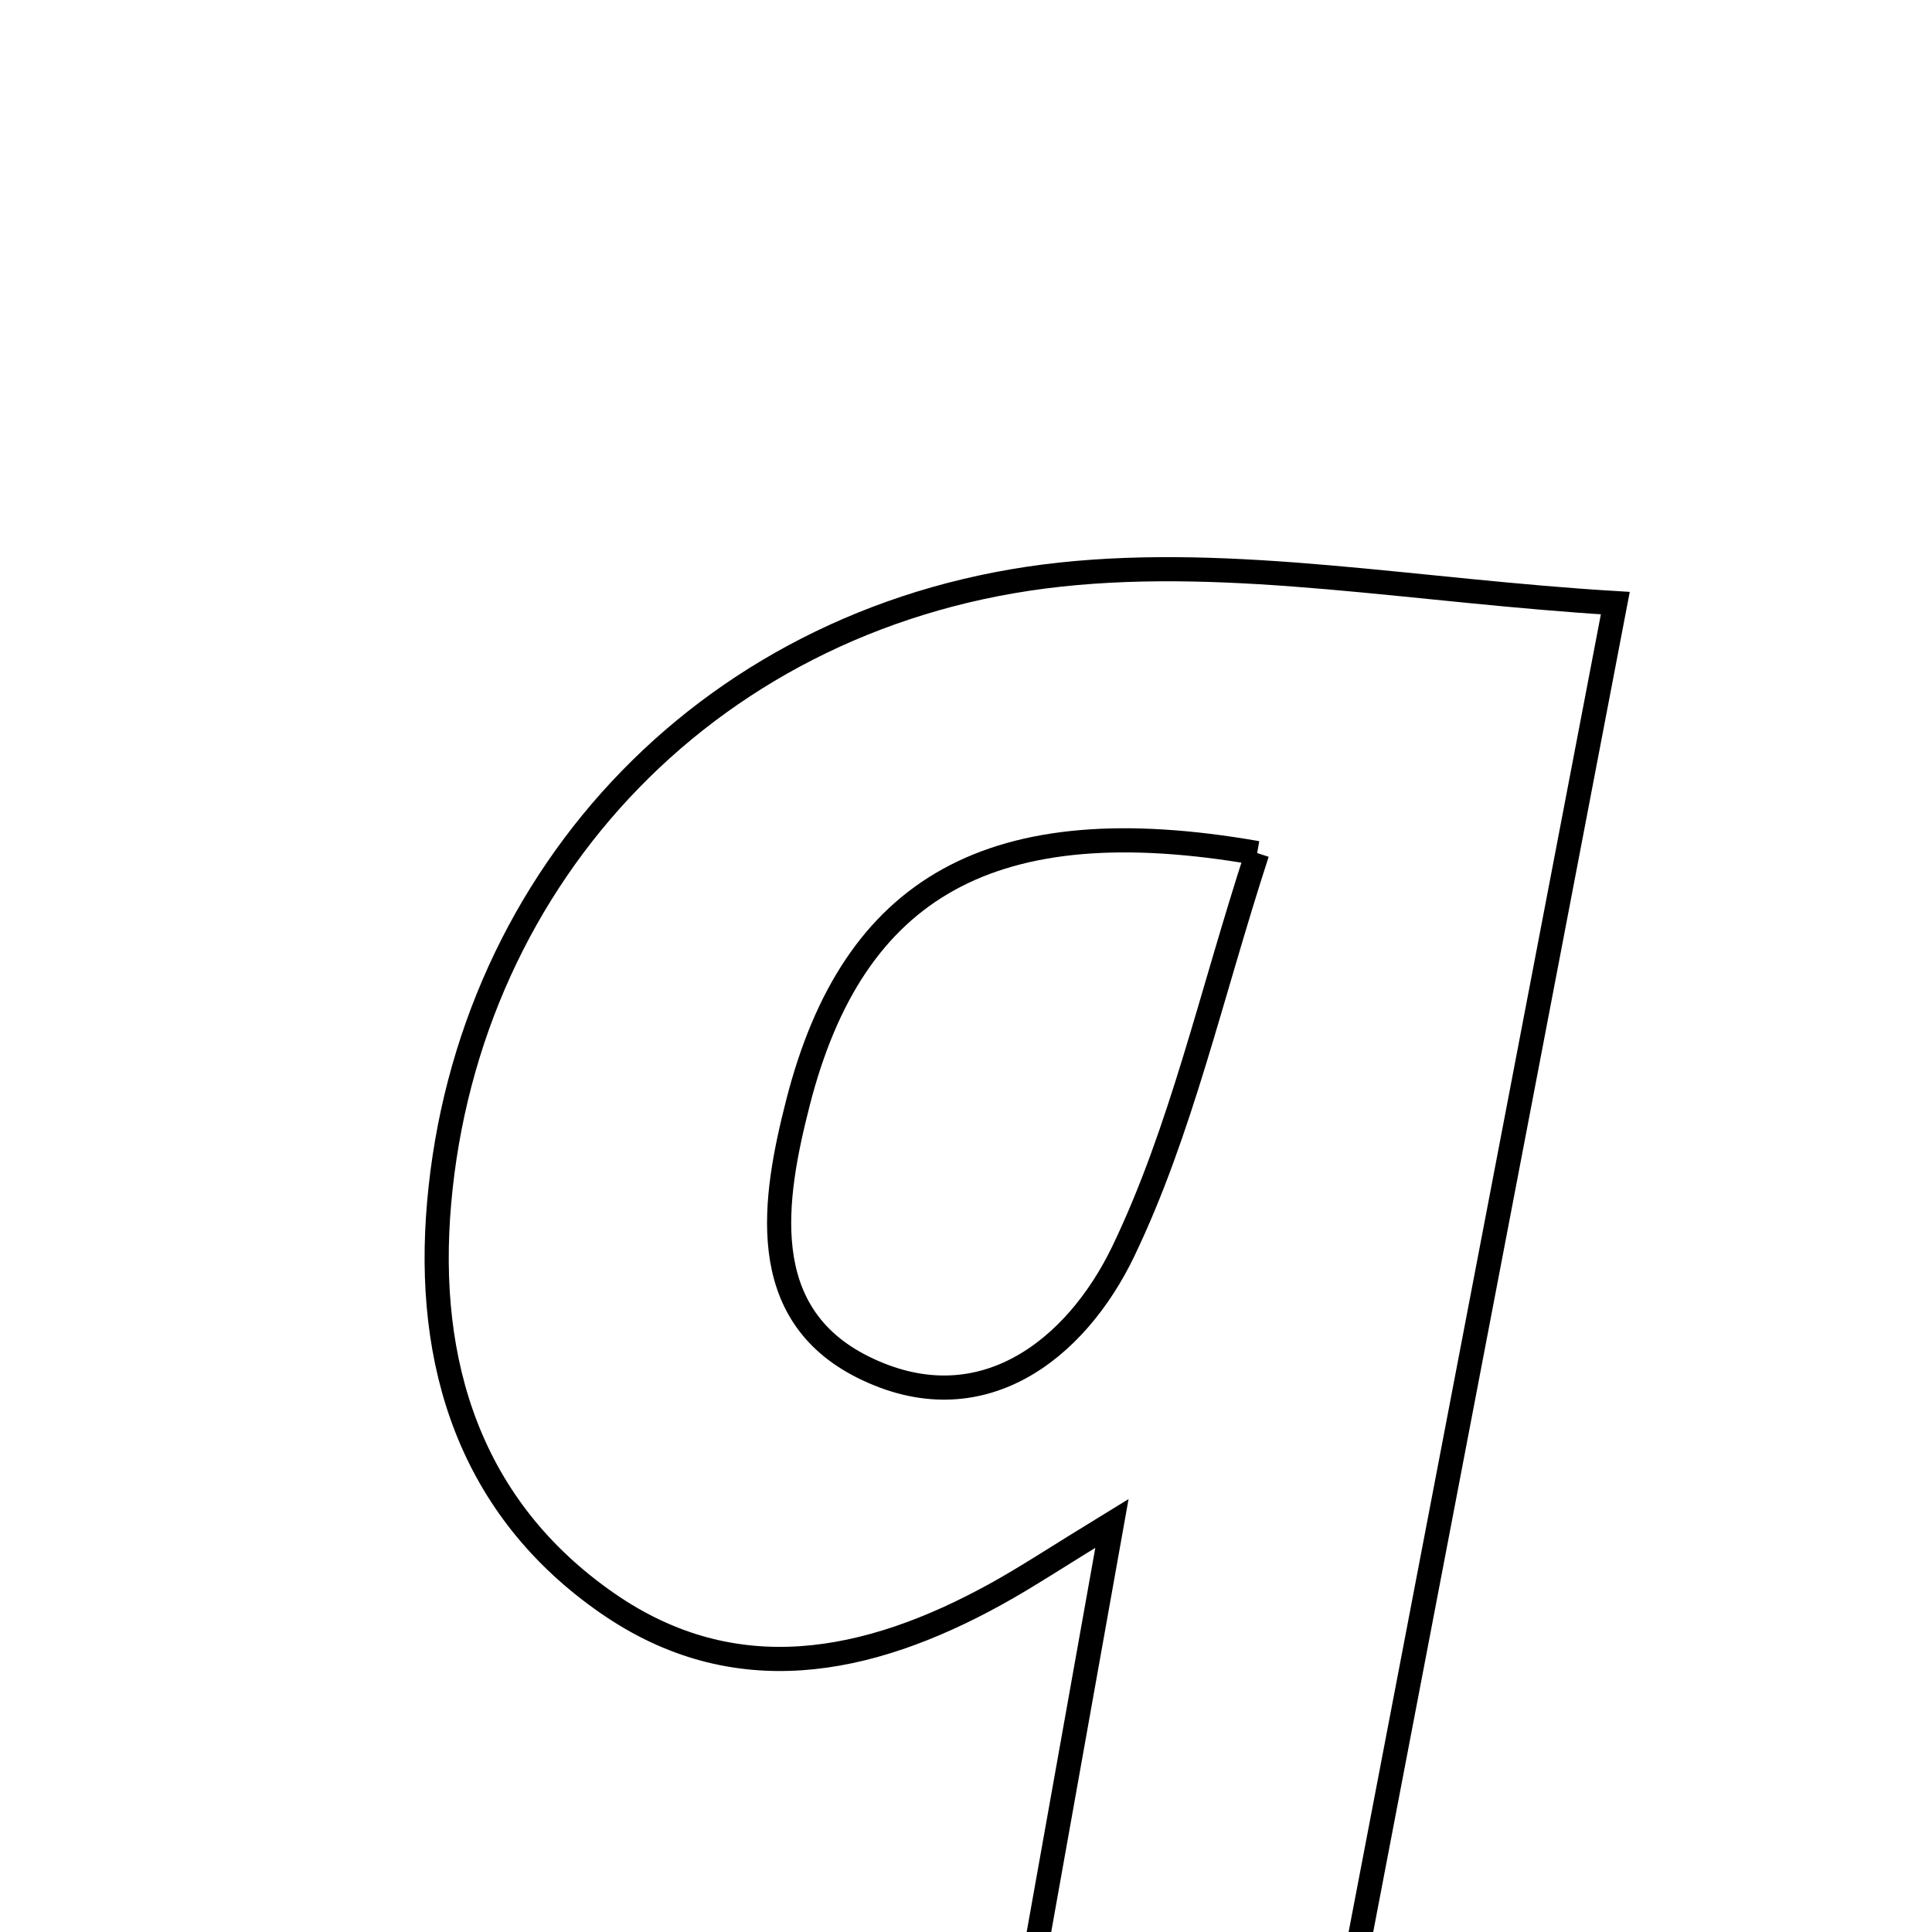 <svg xmlns="http://www.w3.org/2000/svg" viewBox="0.0 0.0 24.0 24.0" height="200px" width="200px"><path fill="none" stroke="black" stroke-width=".3" stroke-opacity="1.0"  filling="0" d="M13.17 7.138 C15.34 6.905 17.583 7.342 20.066 7.492 C18.818 14.011 17.671 20.006 16.472 26.266 C15.415 26.266 14.665 26.279 13.916 26.26 C13.552 26.251 13.189 26.185 12.529 26.111 C12.952 23.74 13.356 21.481 13.813 18.924 C13.133 19.34 12.759 19.589 12.367 19.805 C10.781 20.679 9.124 21.011 7.546 19.916 C5.839 18.733 5.28 16.938 5.455 14.943 C5.813 10.852 8.865 7.602 13.17 7.138"></path>
<path fill="none" stroke="black" stroke-width=".3" stroke-opacity="1.0"  filling="0" d="M15.617 10.597 C15.037 12.381 14.673 14.047 13.955 15.542 C13.364 16.773 12.173 17.711 10.715 16.98 C9.377 16.309 9.609 14.885 9.913 13.697 C10.598 11.017 12.319 10.02 15.617 10.597"></path></svg>